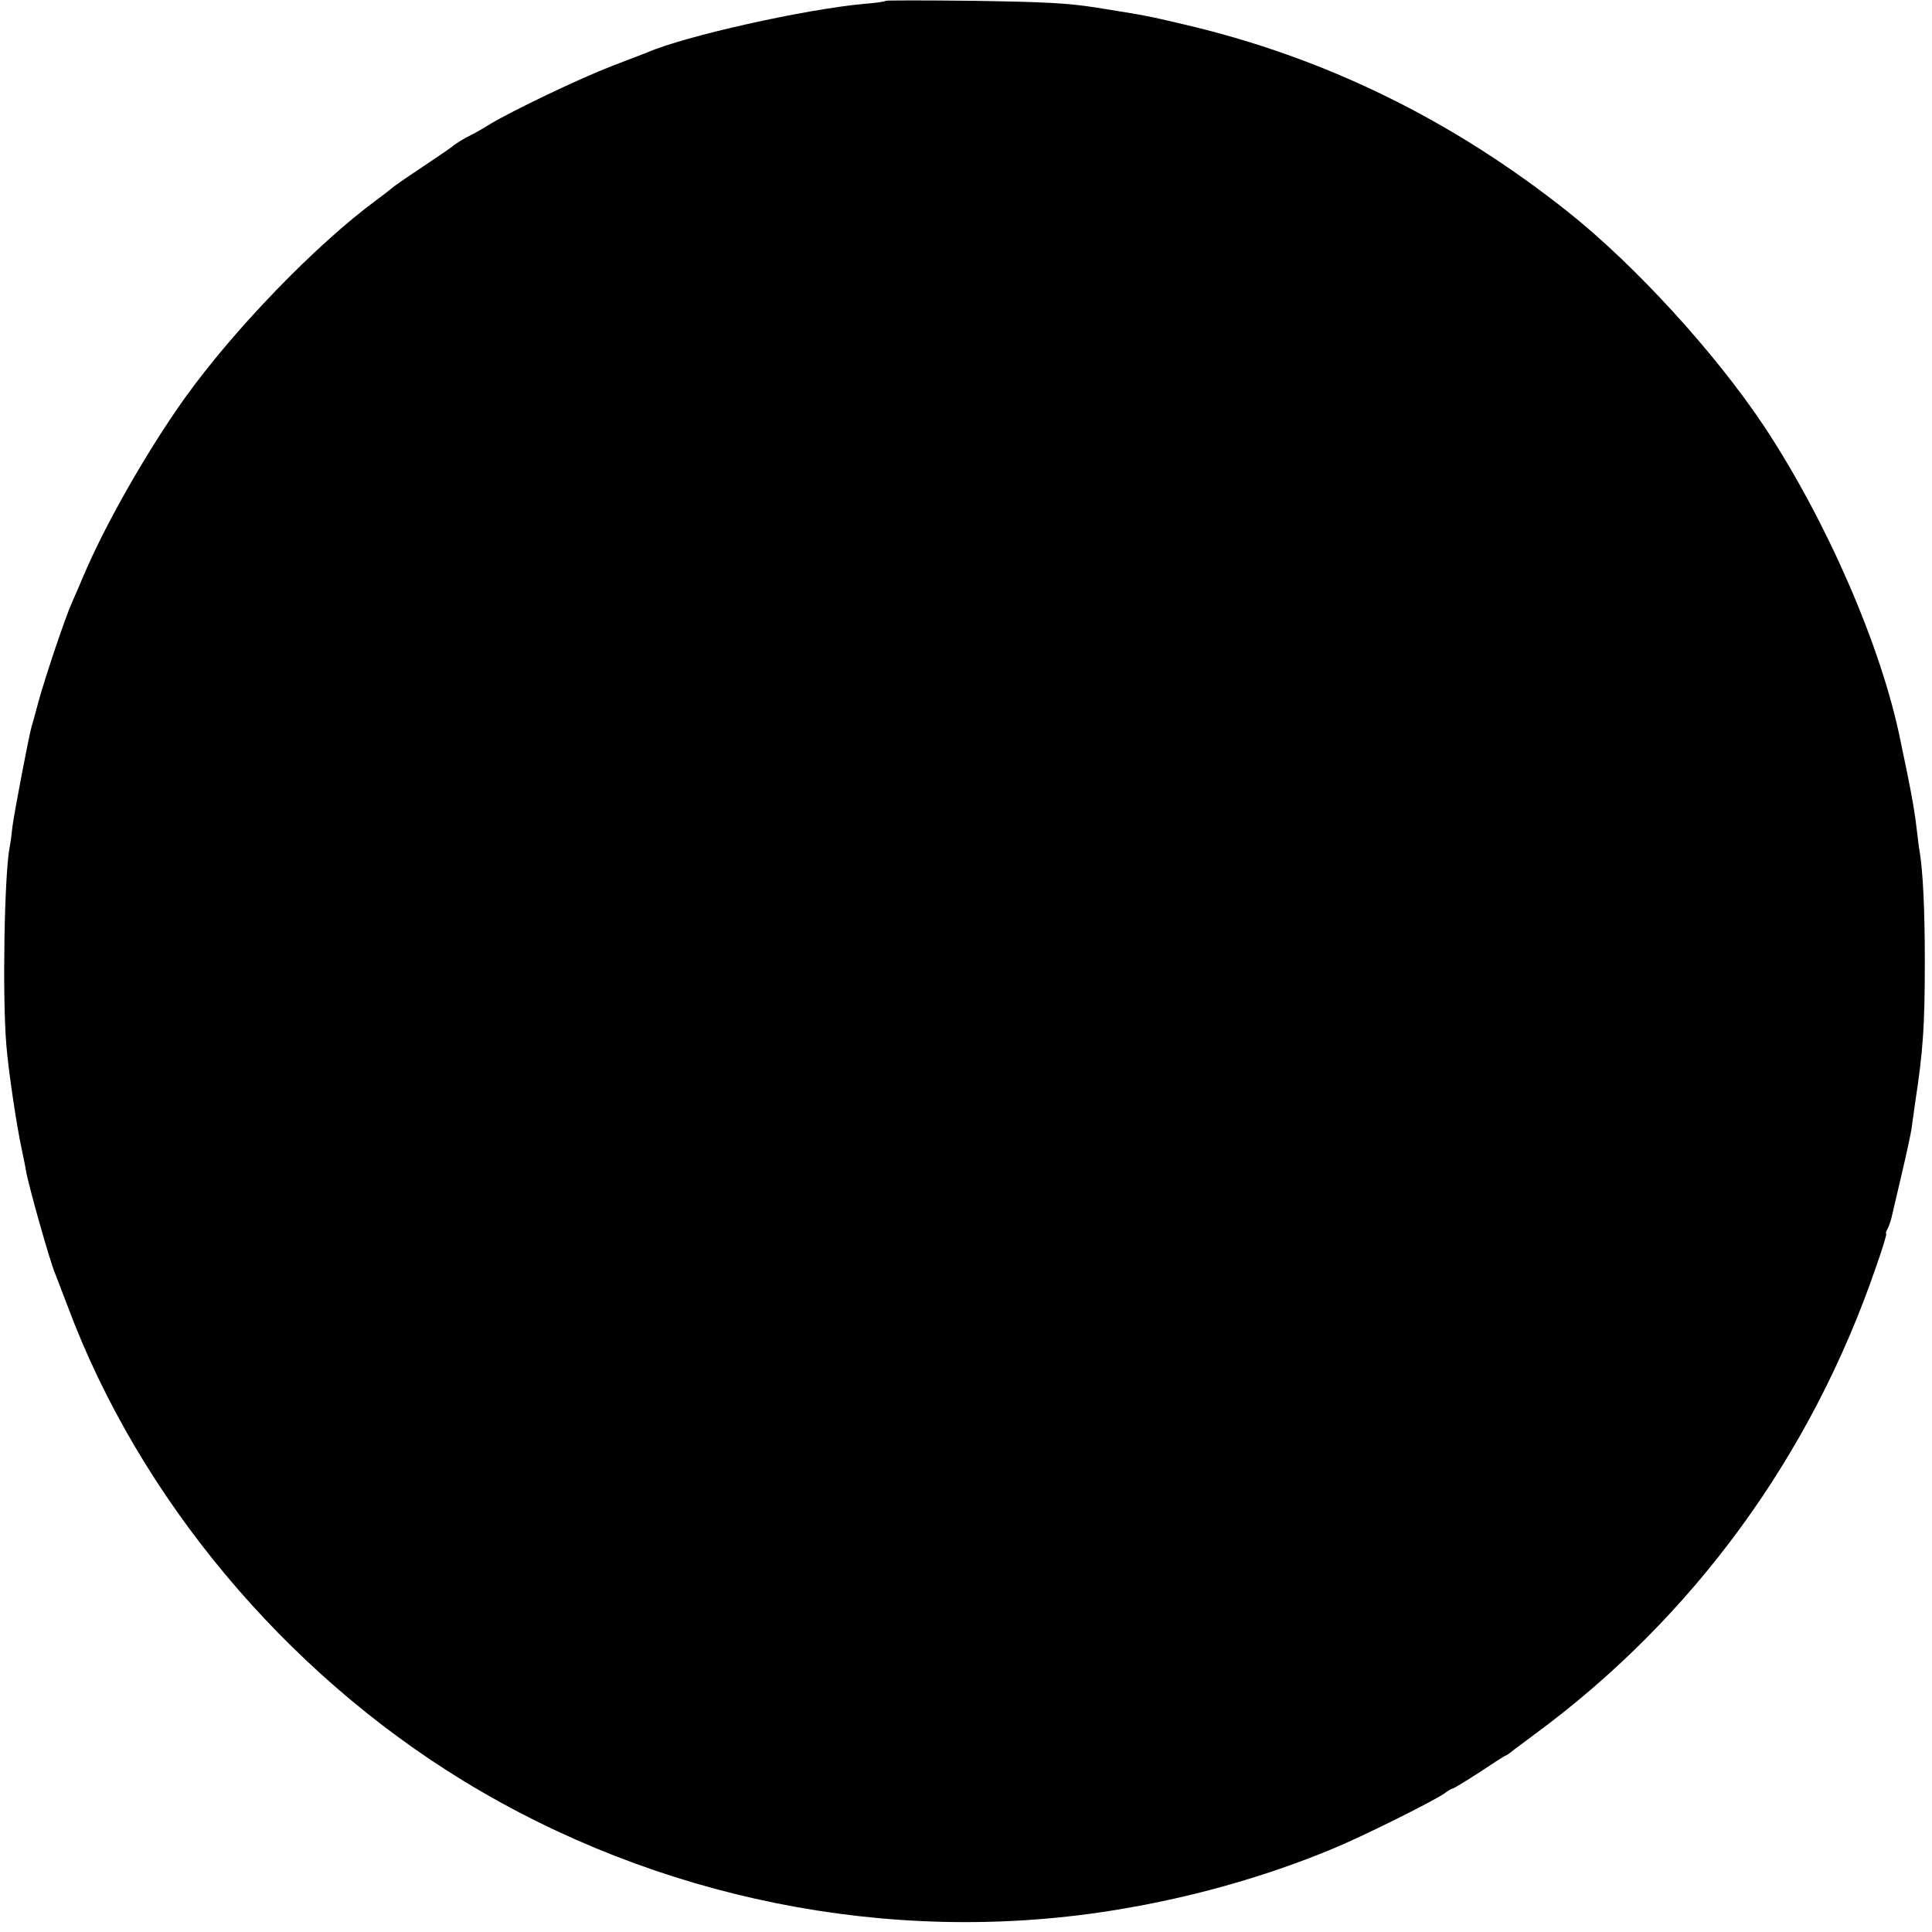 <?xml version="1.0" standalone="no"?>
<!DOCTYPE svg PUBLIC "-//W3C//DTD SVG 20010904//EN"
 "http://www.w3.org/TR/2001/REC-SVG-20010904/DTD/svg10.dtd">
<svg version="1.0" xmlns="http://www.w3.org/2000/svg"
 width="700pt" height="700pt" viewBox="0 0 700 700"
 preserveAspectRatio="xMidYMid meet">
<g transform="translate(0,700) scale(0.1,-0.1)"
fill="#000000" stroke="none">
<path d="M3209 6997 c-2 -3 -38 -8 -79 -11 -215 -20 -647 -116 -785 -176 -11
-4 -69 -27 -130 -50 -116 -45 -355 -159 -440 -210 -27 -17 -59 -35 -70 -40
-23 -11 -58 -33 -65 -40 -3 -3 -51 -36 -108 -74 -56 -37 -108 -73 -115 -80 -7
-6 -30 -24 -52 -40 -220 -162 -516 -468 -696 -719 -136 -191 -289 -459 -368
-647 -13 -30 -31 -73 -41 -95 -23 -51 -93 -258 -120 -355 -11 -41 -22 -82 -25
-90 -11 -39 -65 -323 -70 -366 -3 -27 -7 -60 -10 -73 -19 -97 -27 -540 -12
-717 7 -91 38 -299 57 -384 5 -25 12 -57 14 -71 8 -50 88 -334 106 -374 4 -11
25 -65 46 -120 258 -691 784 -1321 1434 -1718 700 -427 1538 -596 2338 -471
283 44 558 121 807 224 110 45 364 172 407 201 14 11 29 19 32 19 3 0 46 26
94 57 48 32 91 60 97 62 5 2 14 8 20 13 5 5 44 33 85 64 575 423 1003 1009
1238 1696 23 65 39 118 36 118 -3 0 0 8 5 18 6 11 12 30 15 43 3 13 19 82 36
154 17 71 32 143 35 160 2 16 9 62 14 100 29 188 35 280 35 515 0 185 -7 321
-18 390 -3 14 -7 48 -10 75 -9 75 -15 110 -37 220 -12 55 -22 107 -24 115 -68
336 -266 792 -493 1135 -177 266 -467 583 -708 775 -422 336 -884 562 -1392
681 -140 33 -142 33 -317 61 -105 17 -191 21 -446 25 -173 2 -317 2 -320 0z"/>
</g>
</svg>
